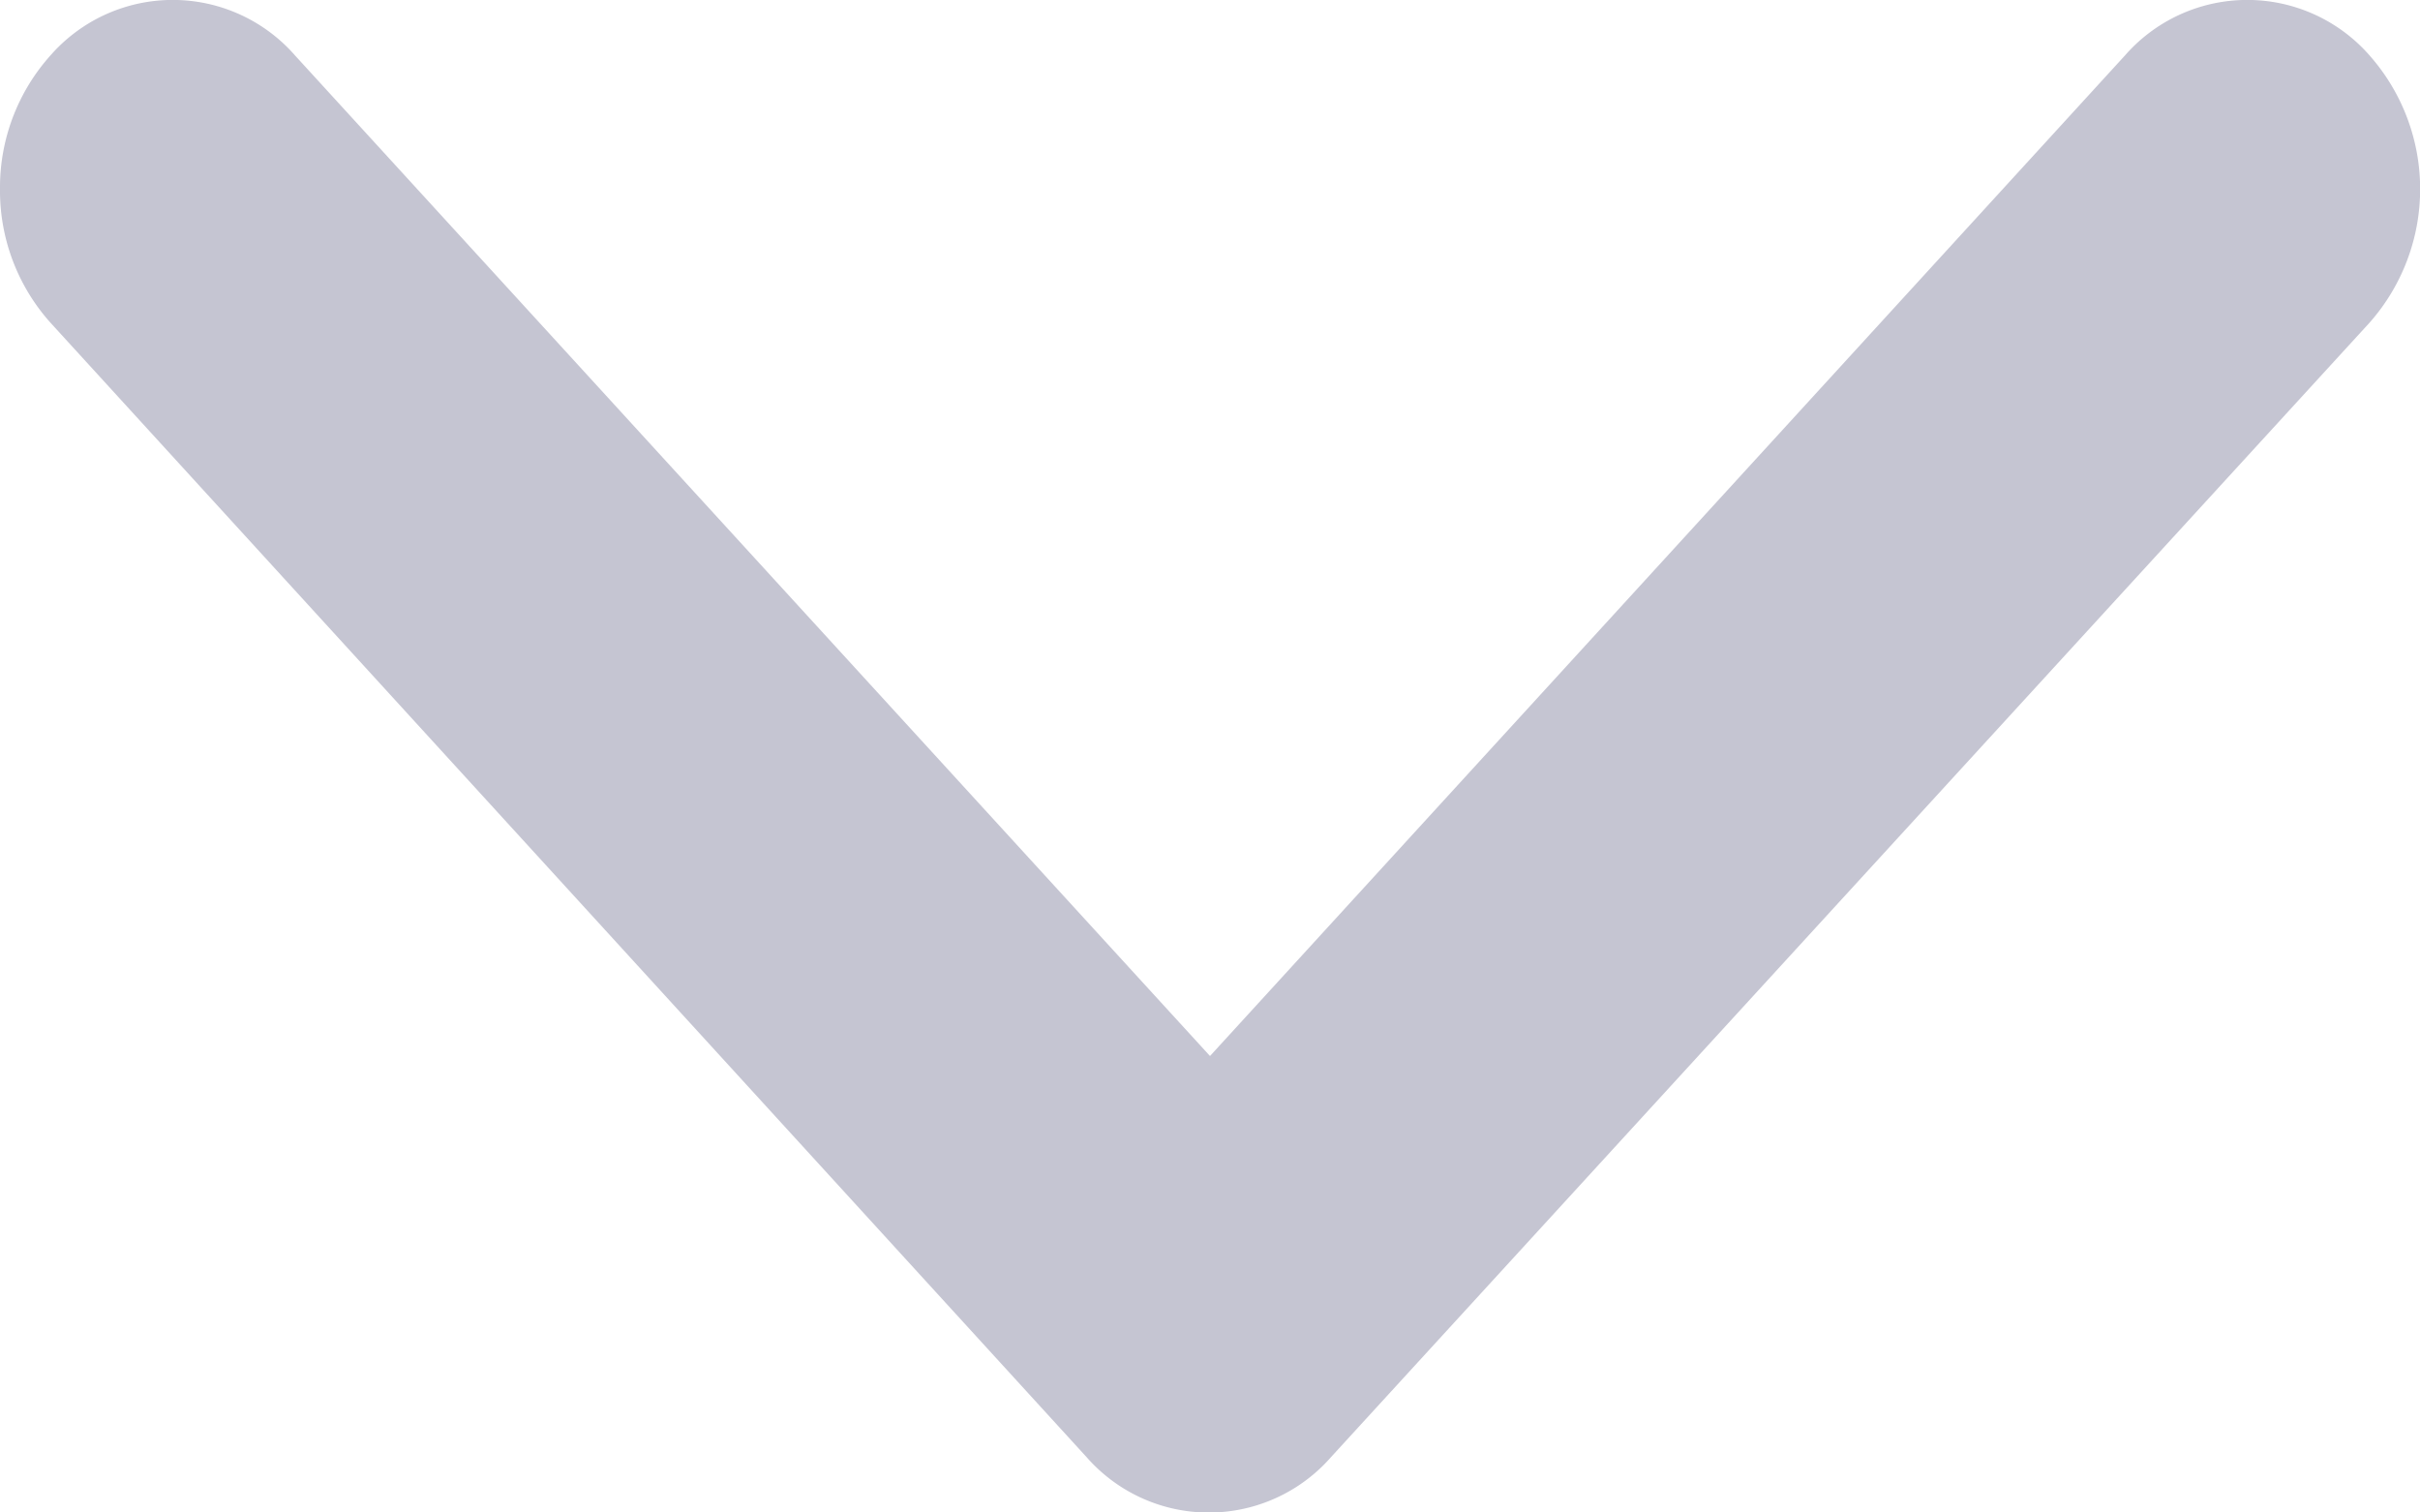 <svg xmlns="http://www.w3.org/2000/svg" width="8" height="5" viewBox="0 0 8 5">
  <path id="icon_v" d="M.625,8a.654.654,0,0,1-.442-.167.537.537,0,0,1,0-.808L3.491,4,.183.975a.537.537,0,0,1,0-.808.667.667,0,0,1,.884,0L4.817,3.6a.537.537,0,0,1,0,.808L1.067,7.833A.654.654,0,0,1,.625,8Z" transform="translate(8) rotate(90)" fill="#c5c5d2"/>
</svg>
